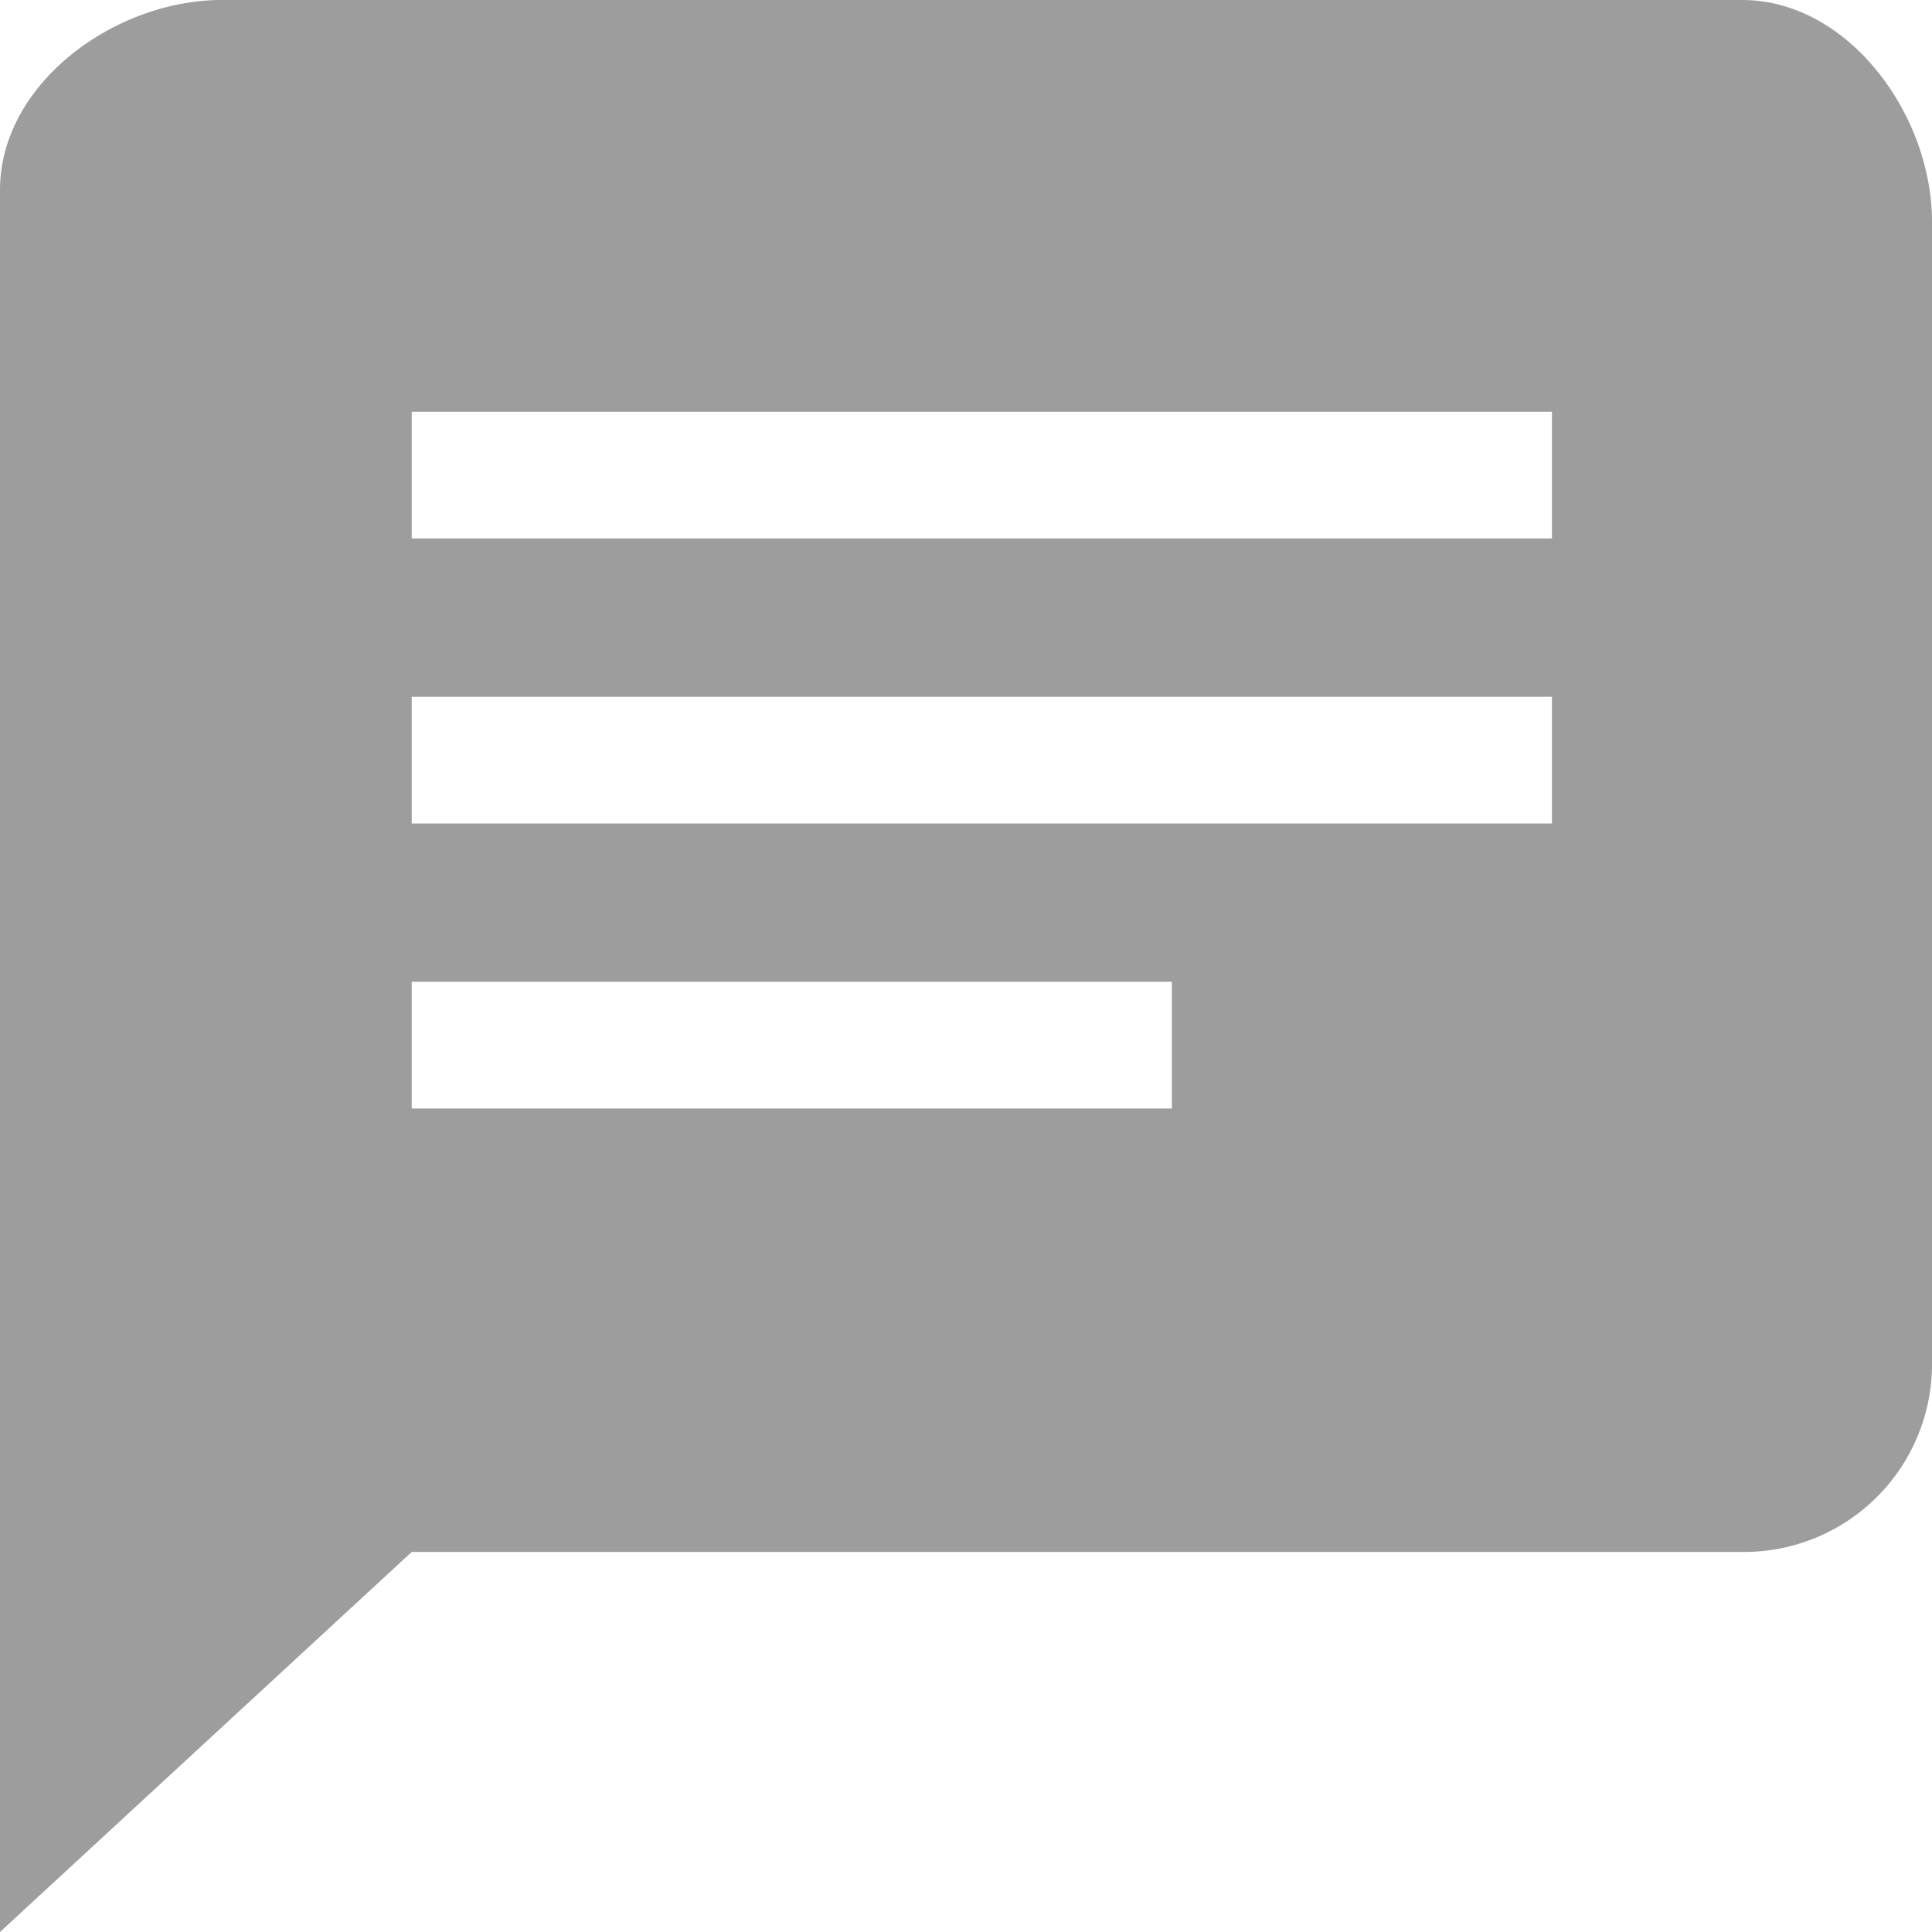 <svg xmlns="http://www.w3.org/2000/svg" width="61" height="61" viewBox="0 0 61 61">
  <defs>
    <style>
      .cls-1 {
        fill: #9d9d9d;
        fill-rule: evenodd;
      }
    </style>
  </defs>
  <path id="i-message-gray.svg" class="cls-1" d="M1059,145h-48c-3.37,0-7,2.634-7,6v55l13-12h42a5.932,5.932,0,0,0,6-6V152C1065,148.634,1062.37,145,1059,145Zm-42,22h36v4h-36v-4Zm24,13h-24v-4h24v4Zm12-18h-36v-4h36v4Z" transform="translate(-1004 -145)"/>
</svg>
